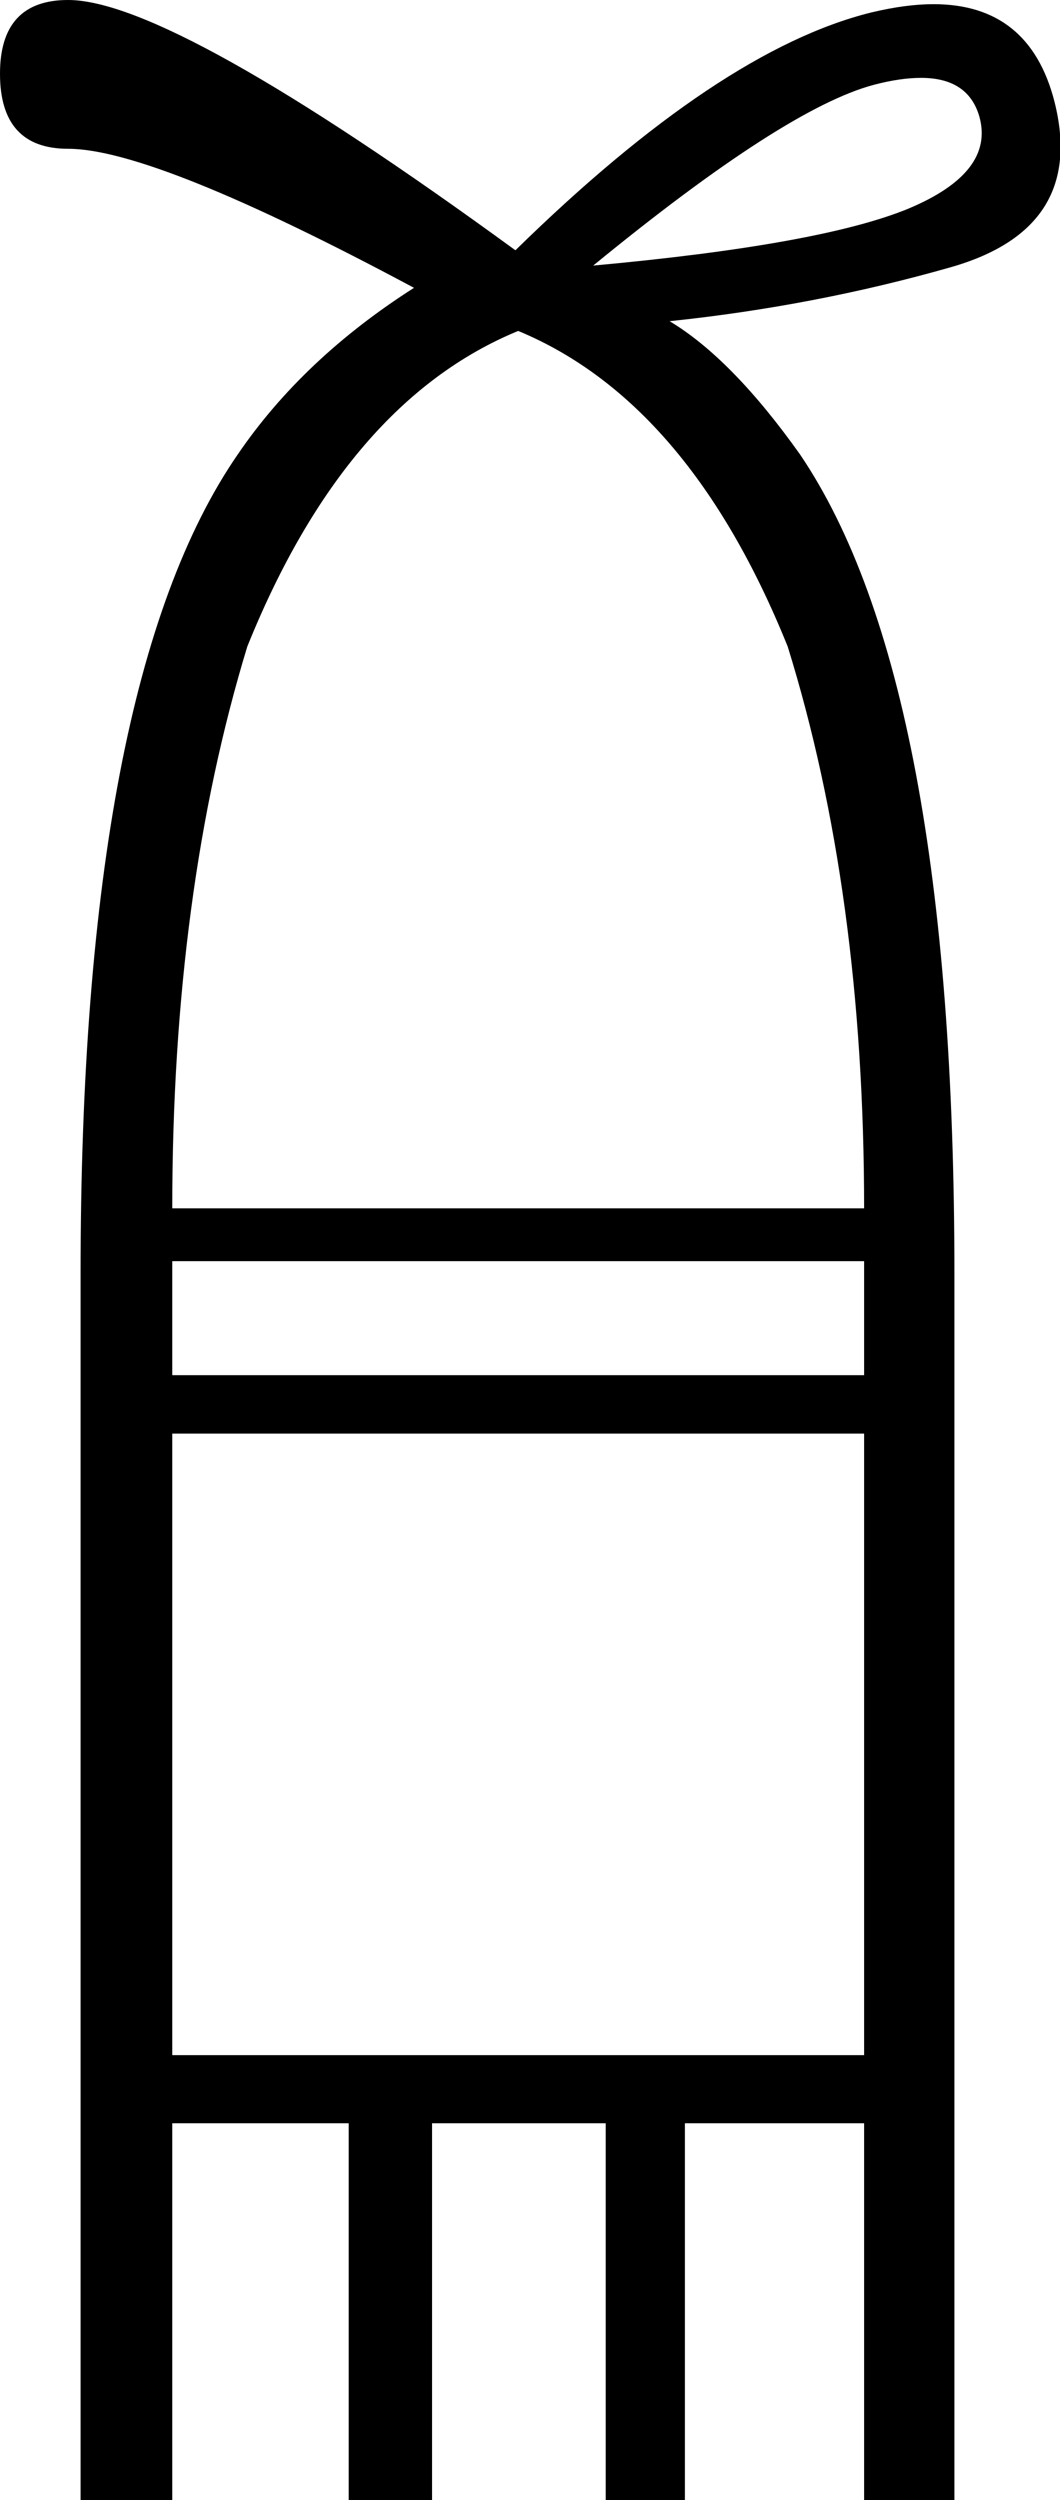 <?xml version='1.0' encoding ='UTF-8' standalone='no'?>
<svg width='7.63' height='17.98' xmlns='http://www.w3.org/2000/svg' xmlns:xlink='http://www.w3.org/1999/xlink'  version='1.1' >
<path style='fill:black; stroke:none' d=' M 6.63 0.56  Q 6.97 0.56 7.05 0.84  Q 7.16 1.24 6.54 1.5  Q 5.91 1.76 4.27 1.91  Q 5.65 0.78 6.29 0.61  Q 6.48 0.56 6.63 0.56  Z  M 3.73 2.38  Q 4.96 2.89 5.67 4.65  Q 6.22 6.42 6.22 8.69  L 1.24 8.69  Q 1.24 6.42 1.78 4.65  Q 2.49 2.89 3.73 2.38  Z  M 6.22 9.07  L 6.22 9.89  L 1.24 9.89  L 1.24 9.07  Z  M 6.22 10.31  L 6.22 14.78  L 1.24 14.78  L 1.24 10.31  Z  M 0.49 0  Q 0 0 0 0.53  Q 0 1.07 0.49 1.07  Q 1.11 1.07 2.98 2.07  Q 2.18 2.58 1.71 3.27  Q 0.58 4.91 0.58 9.16  L 0.58 17.98  L 1.24 17.98  L 1.24 15.27  L 2.51 15.27  L 2.51 17.98  L 3.11 17.98  L 3.11 15.27  L 4.36 15.27  L 4.36 17.98  L 4.93 17.98  L 4.93 15.27  L 6.22 15.27  L 6.22 17.98  L 6.87 17.98  L 6.87 9.16  Q 6.87 4.91 5.76 3.27  Q 5.27 2.58 4.82 2.31  Q 5.87 2.2 6.85 1.92  Q 7.82 1.64 7.59 0.73  Q 7.41 0.03 6.72 0.03  Q 6.52 0.03 6.27 0.09  Q 5.18 0.36 3.71 1.8  Q 1.24 0 0.49 0  Z '/></svg>

